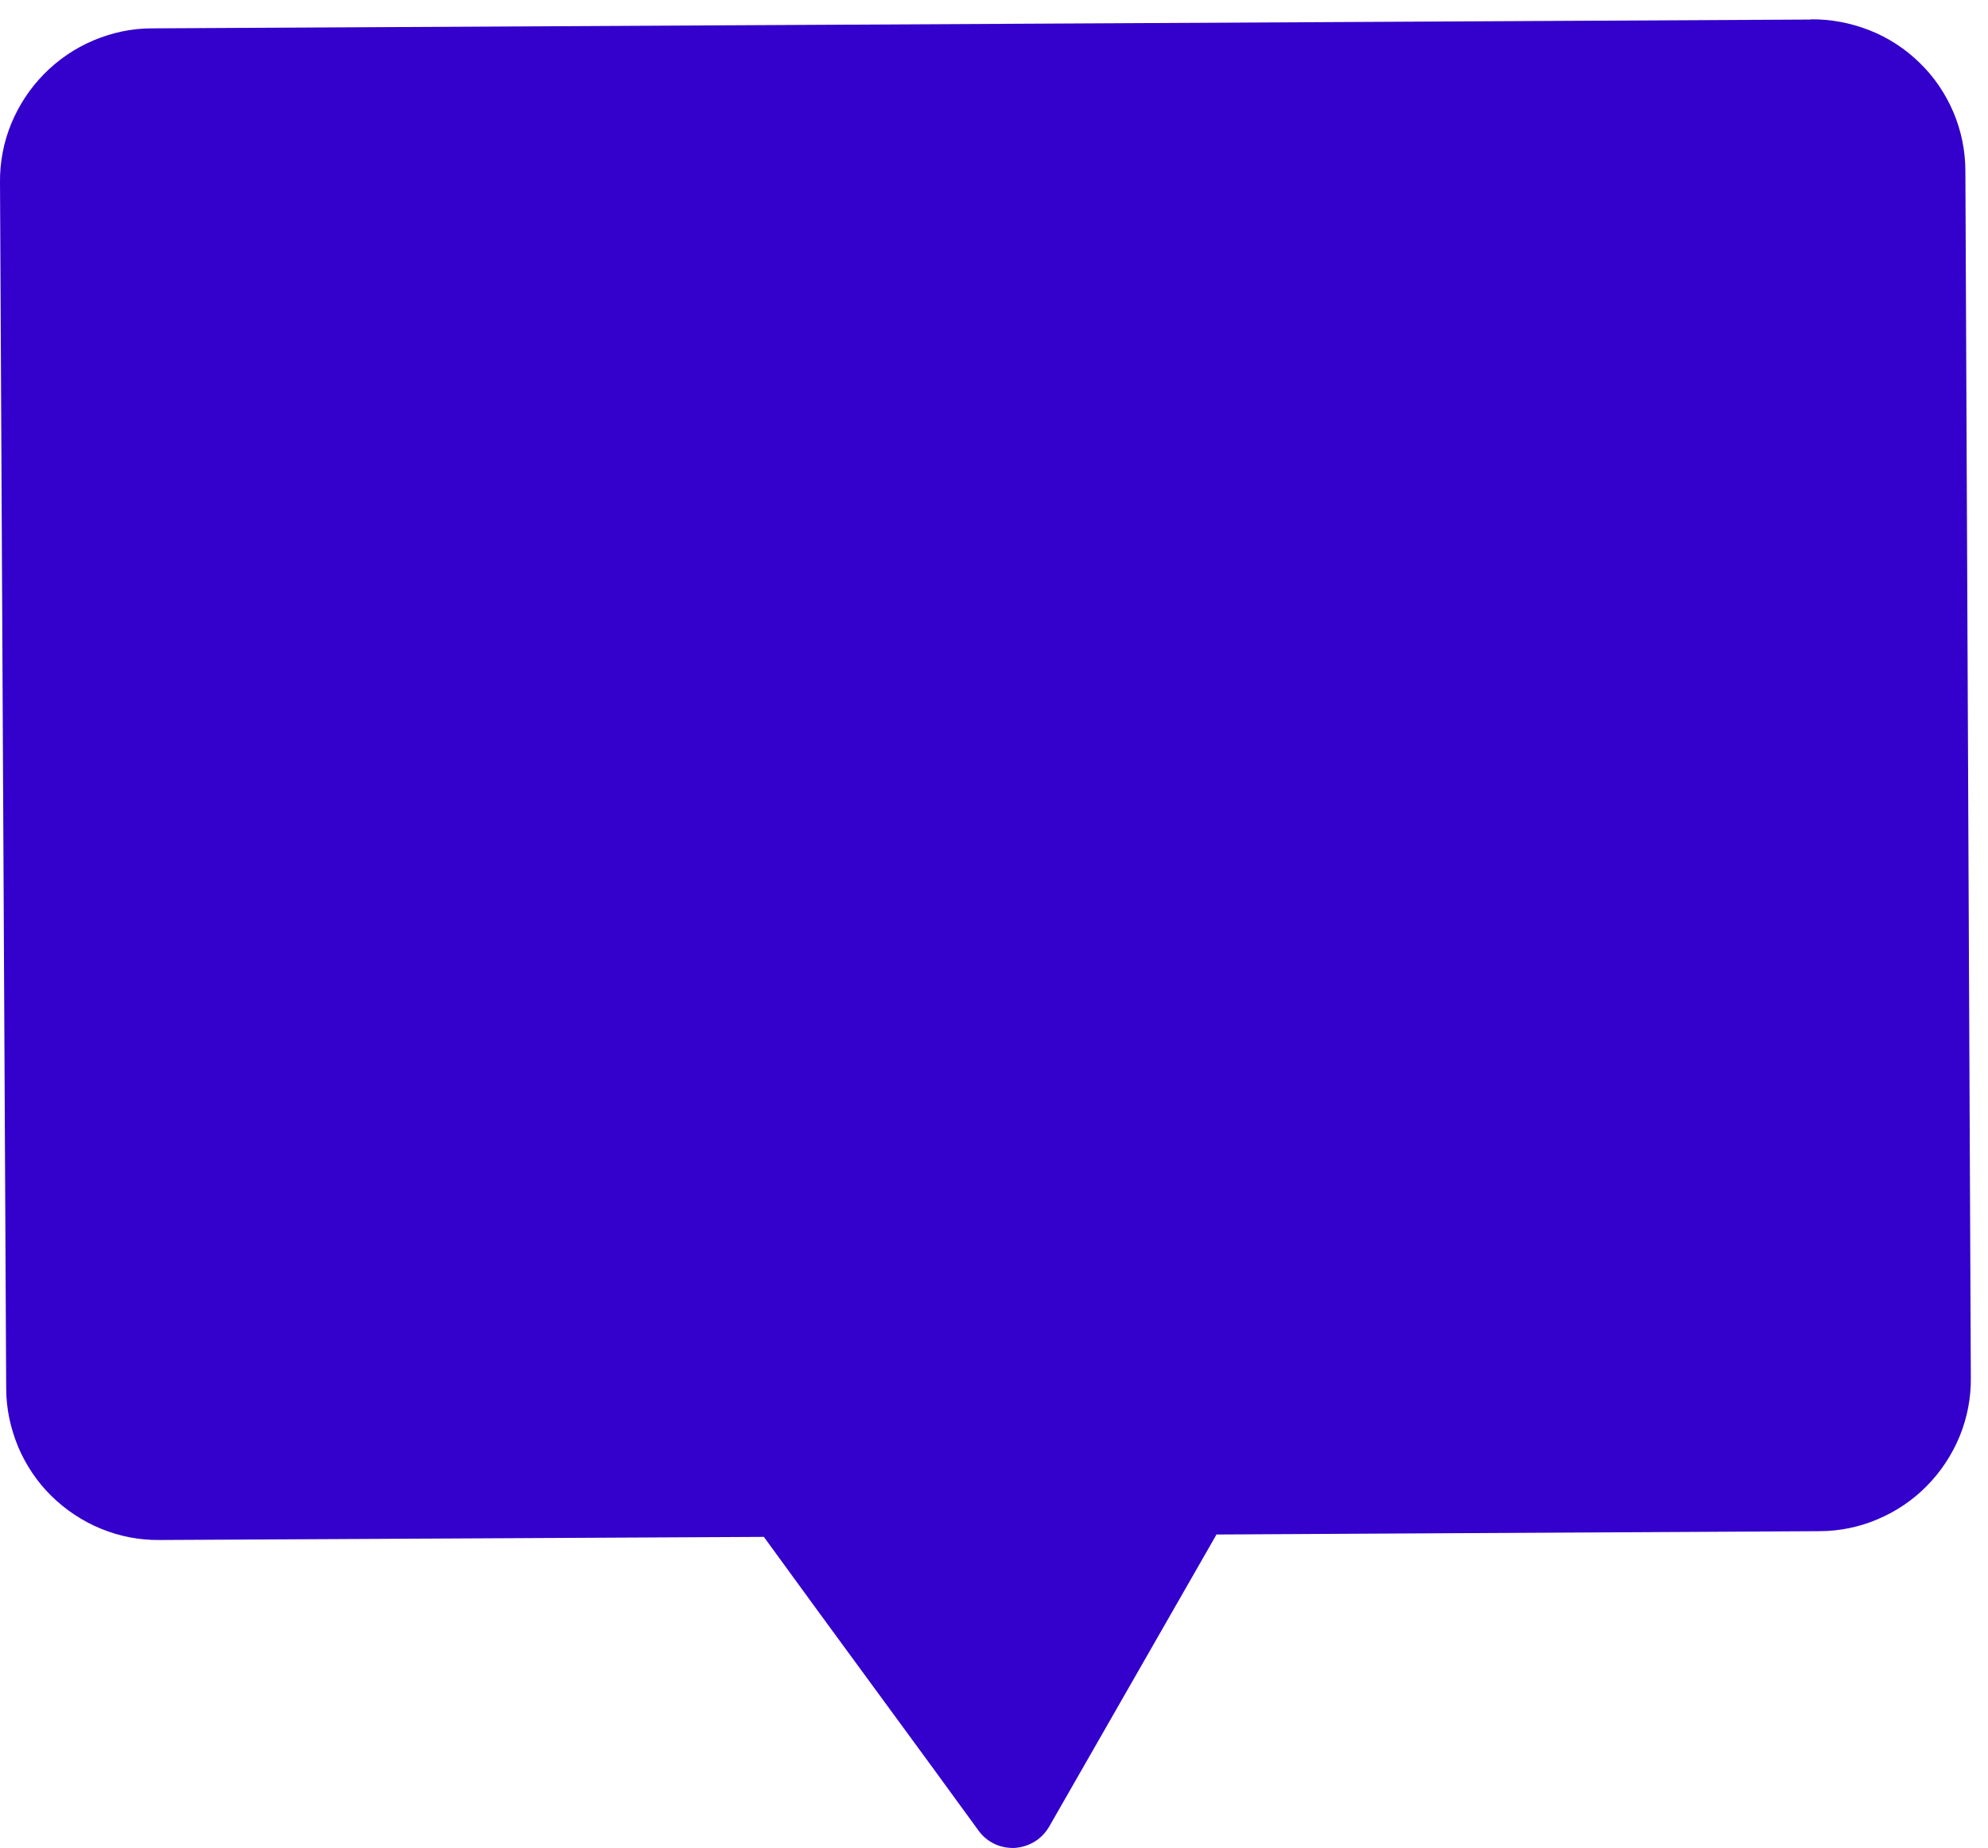 <svg width="71" height="66" viewBox="0 0 71 66" fill="none" xmlns="http://www.w3.org/2000/svg">
<path d="M64.676 0.698L5.414 1.013C4.7 1.013 3.995 1.166 3.332 1.446C2.669 1.727 2.074 2.134 1.573 2.644C1.071 3.154 0.672 3.758 0.4 4.421C0.128 5.084 -0.008 5.798 0 6.512L0.221 49.587C0.221 50.301 0.374 51.006 0.646 51.669C0.927 52.332 1.326 52.927 1.836 53.428C2.346 53.93 2.949 54.329 3.612 54.601C4.275 54.873 4.981 55.009 5.703 55.001L27.281 54.89C29.474 57.916 33.001 62.693 34.947 65.379C35.092 65.583 35.287 65.744 35.517 65.855C35.746 65.965 35.993 66.007 36.239 65.999C36.486 65.982 36.732 65.906 36.944 65.778C37.157 65.651 37.335 65.464 37.463 65.251L43.446 54.805L64.974 54.686C65.687 54.686 66.401 54.542 67.056 54.261C67.719 53.981 68.314 53.581 68.815 53.071C69.316 52.562 69.716 51.958 69.988 51.295C70.26 50.632 70.396 49.918 70.387 49.204L70.192 6.112C70.192 5.39 70.047 4.676 69.767 4.013C69.486 3.35 69.078 2.746 68.56 2.245C68.05 1.744 67.438 1.344 66.767 1.081C66.095 0.817 65.381 0.681 64.659 0.69L64.676 0.698Z" fill="#3300CC"/>
</svg>
